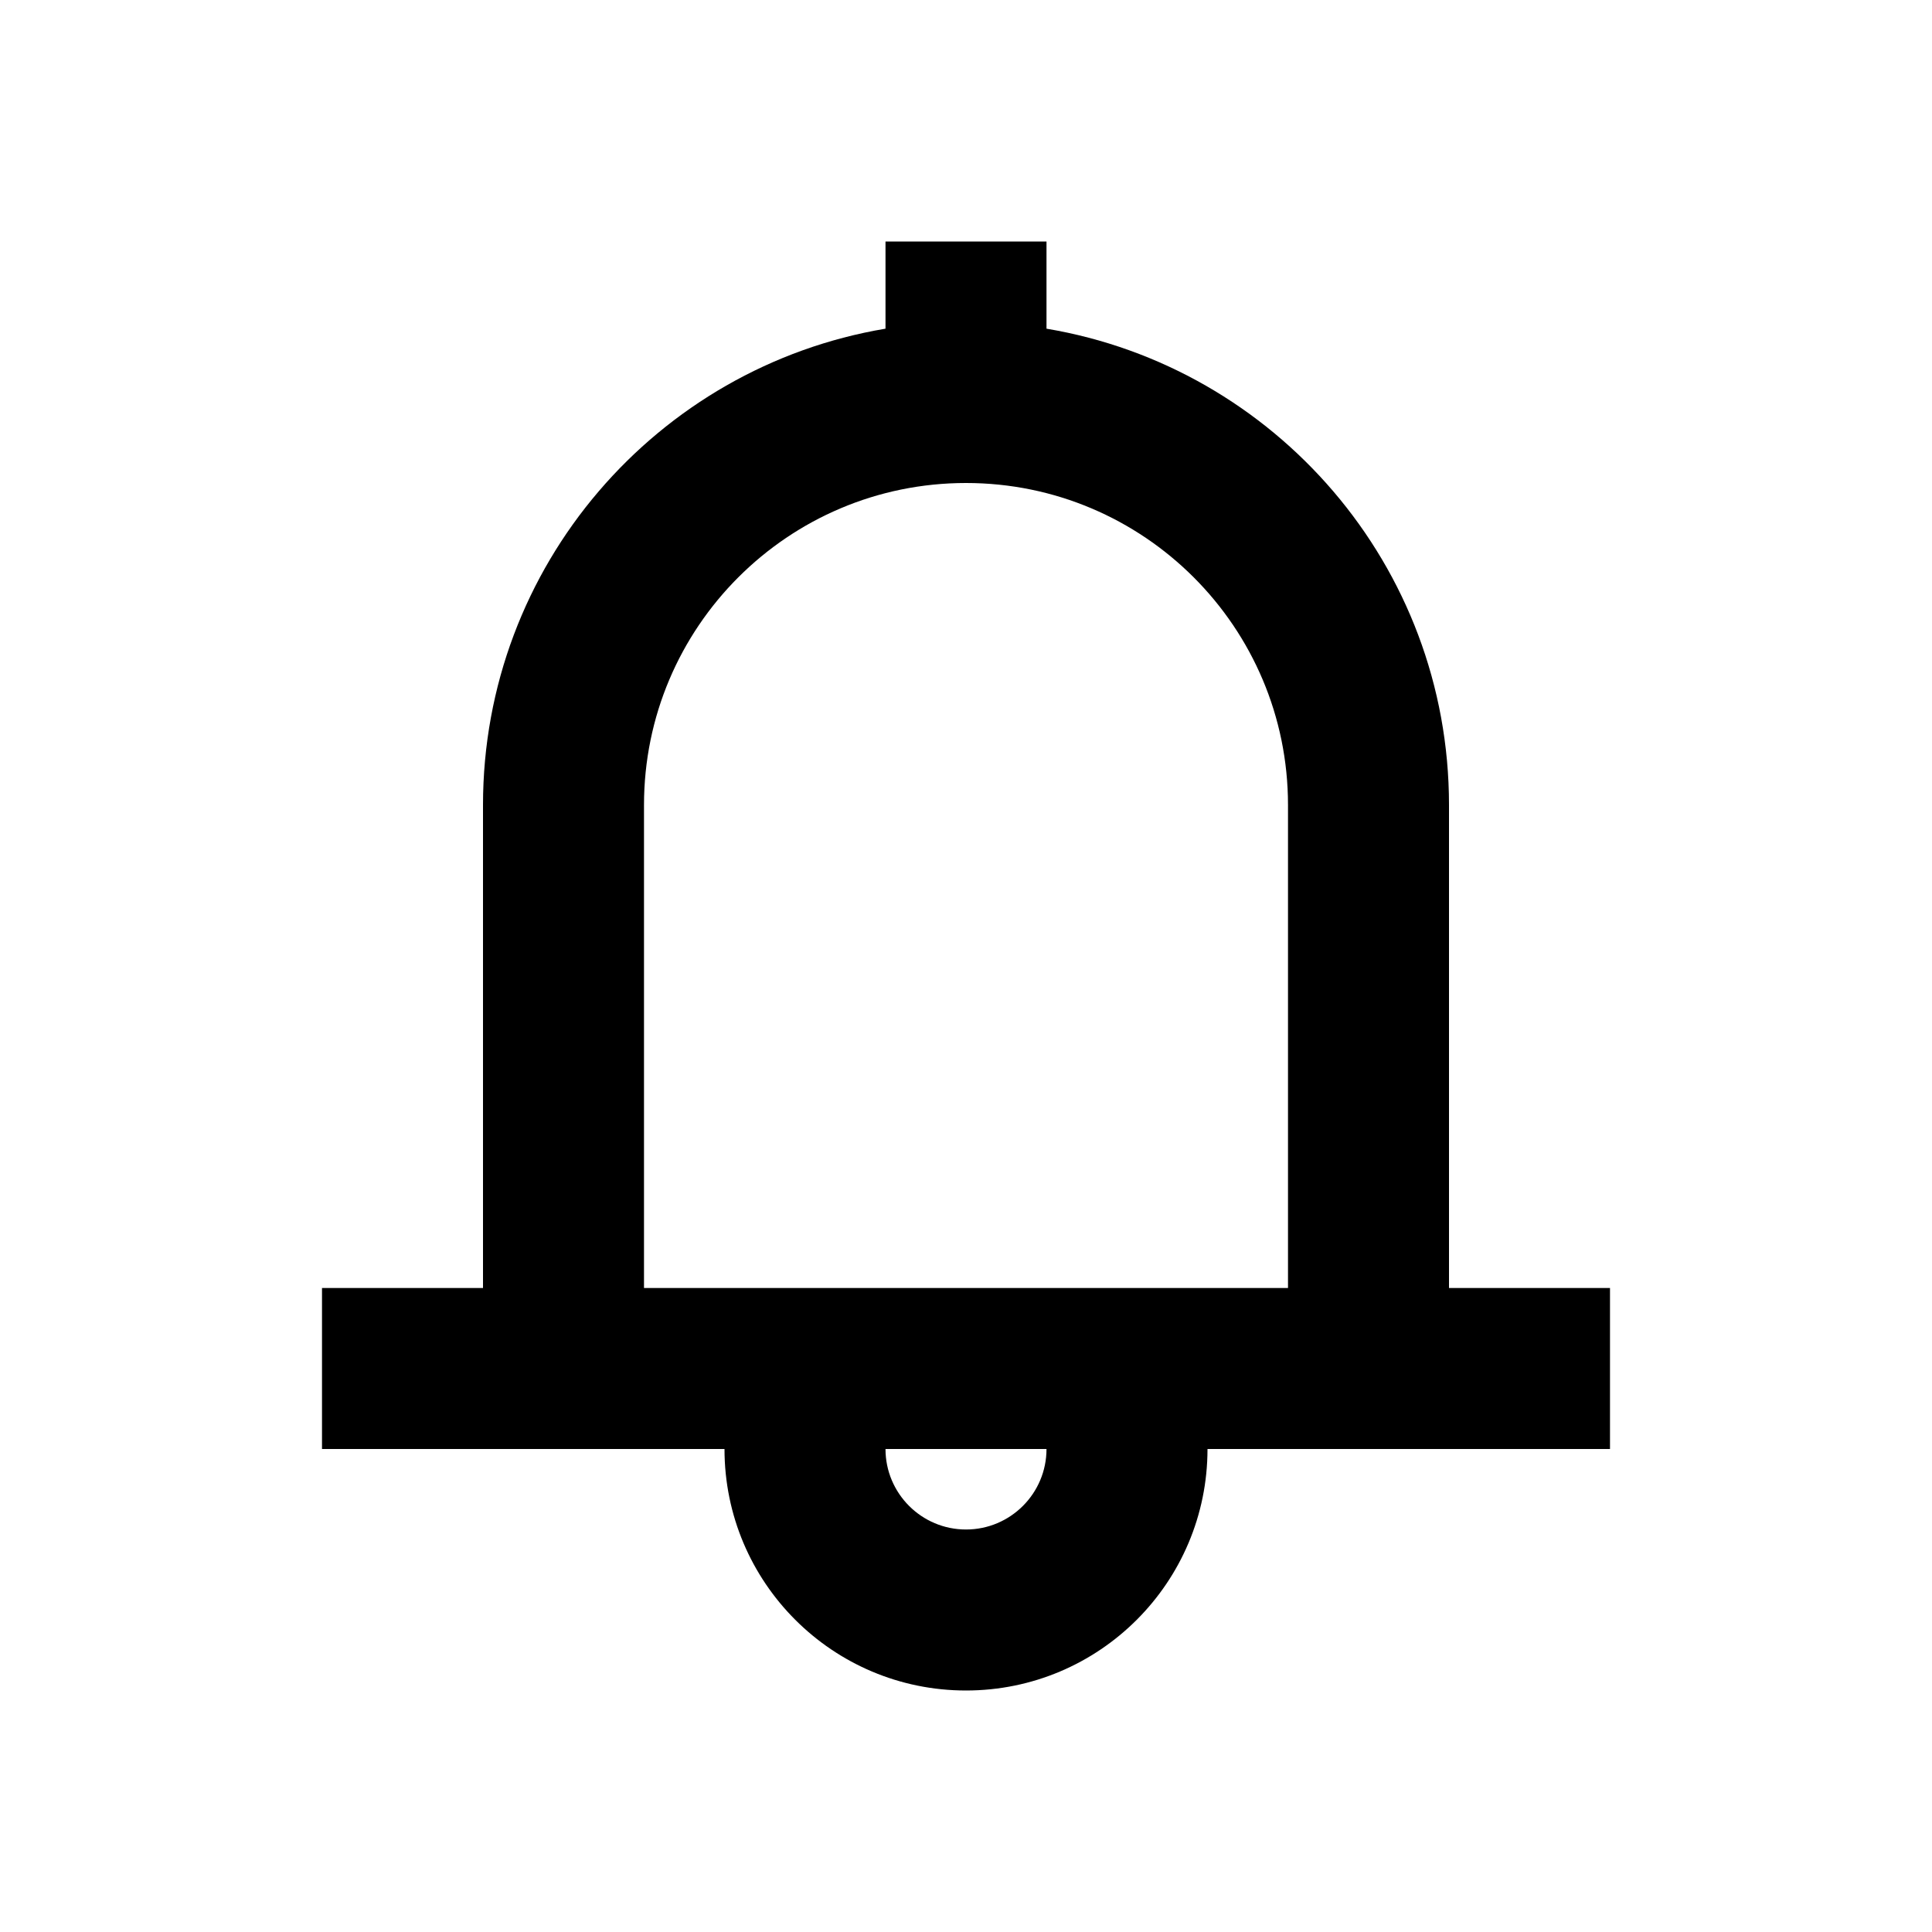 <svg width="240" height="240" viewBox="0 0 240 240" fill="none" xmlns="http://www.w3.org/2000/svg">
<path fill-rule="evenodd" clip-rule="evenodd" d="M150 180C150 196.57 136.57 210 120 210C103.43 210 90 196.57 90 180H40V160H60V100C60 70.27 81.623 45.591 110 40.83V30H130V40.83C158.377 45.591 180 70.27 180 100V160H200V180H150ZM110 180C110 185.52 114.48 190 120 190C125.52 190 130 185.52 130 180H110ZM120 60C97.909 60 80 77.909 80 100V160H160V100C160 77.909 142.091 60 120 60Z" fill="black"/>
</svg>
